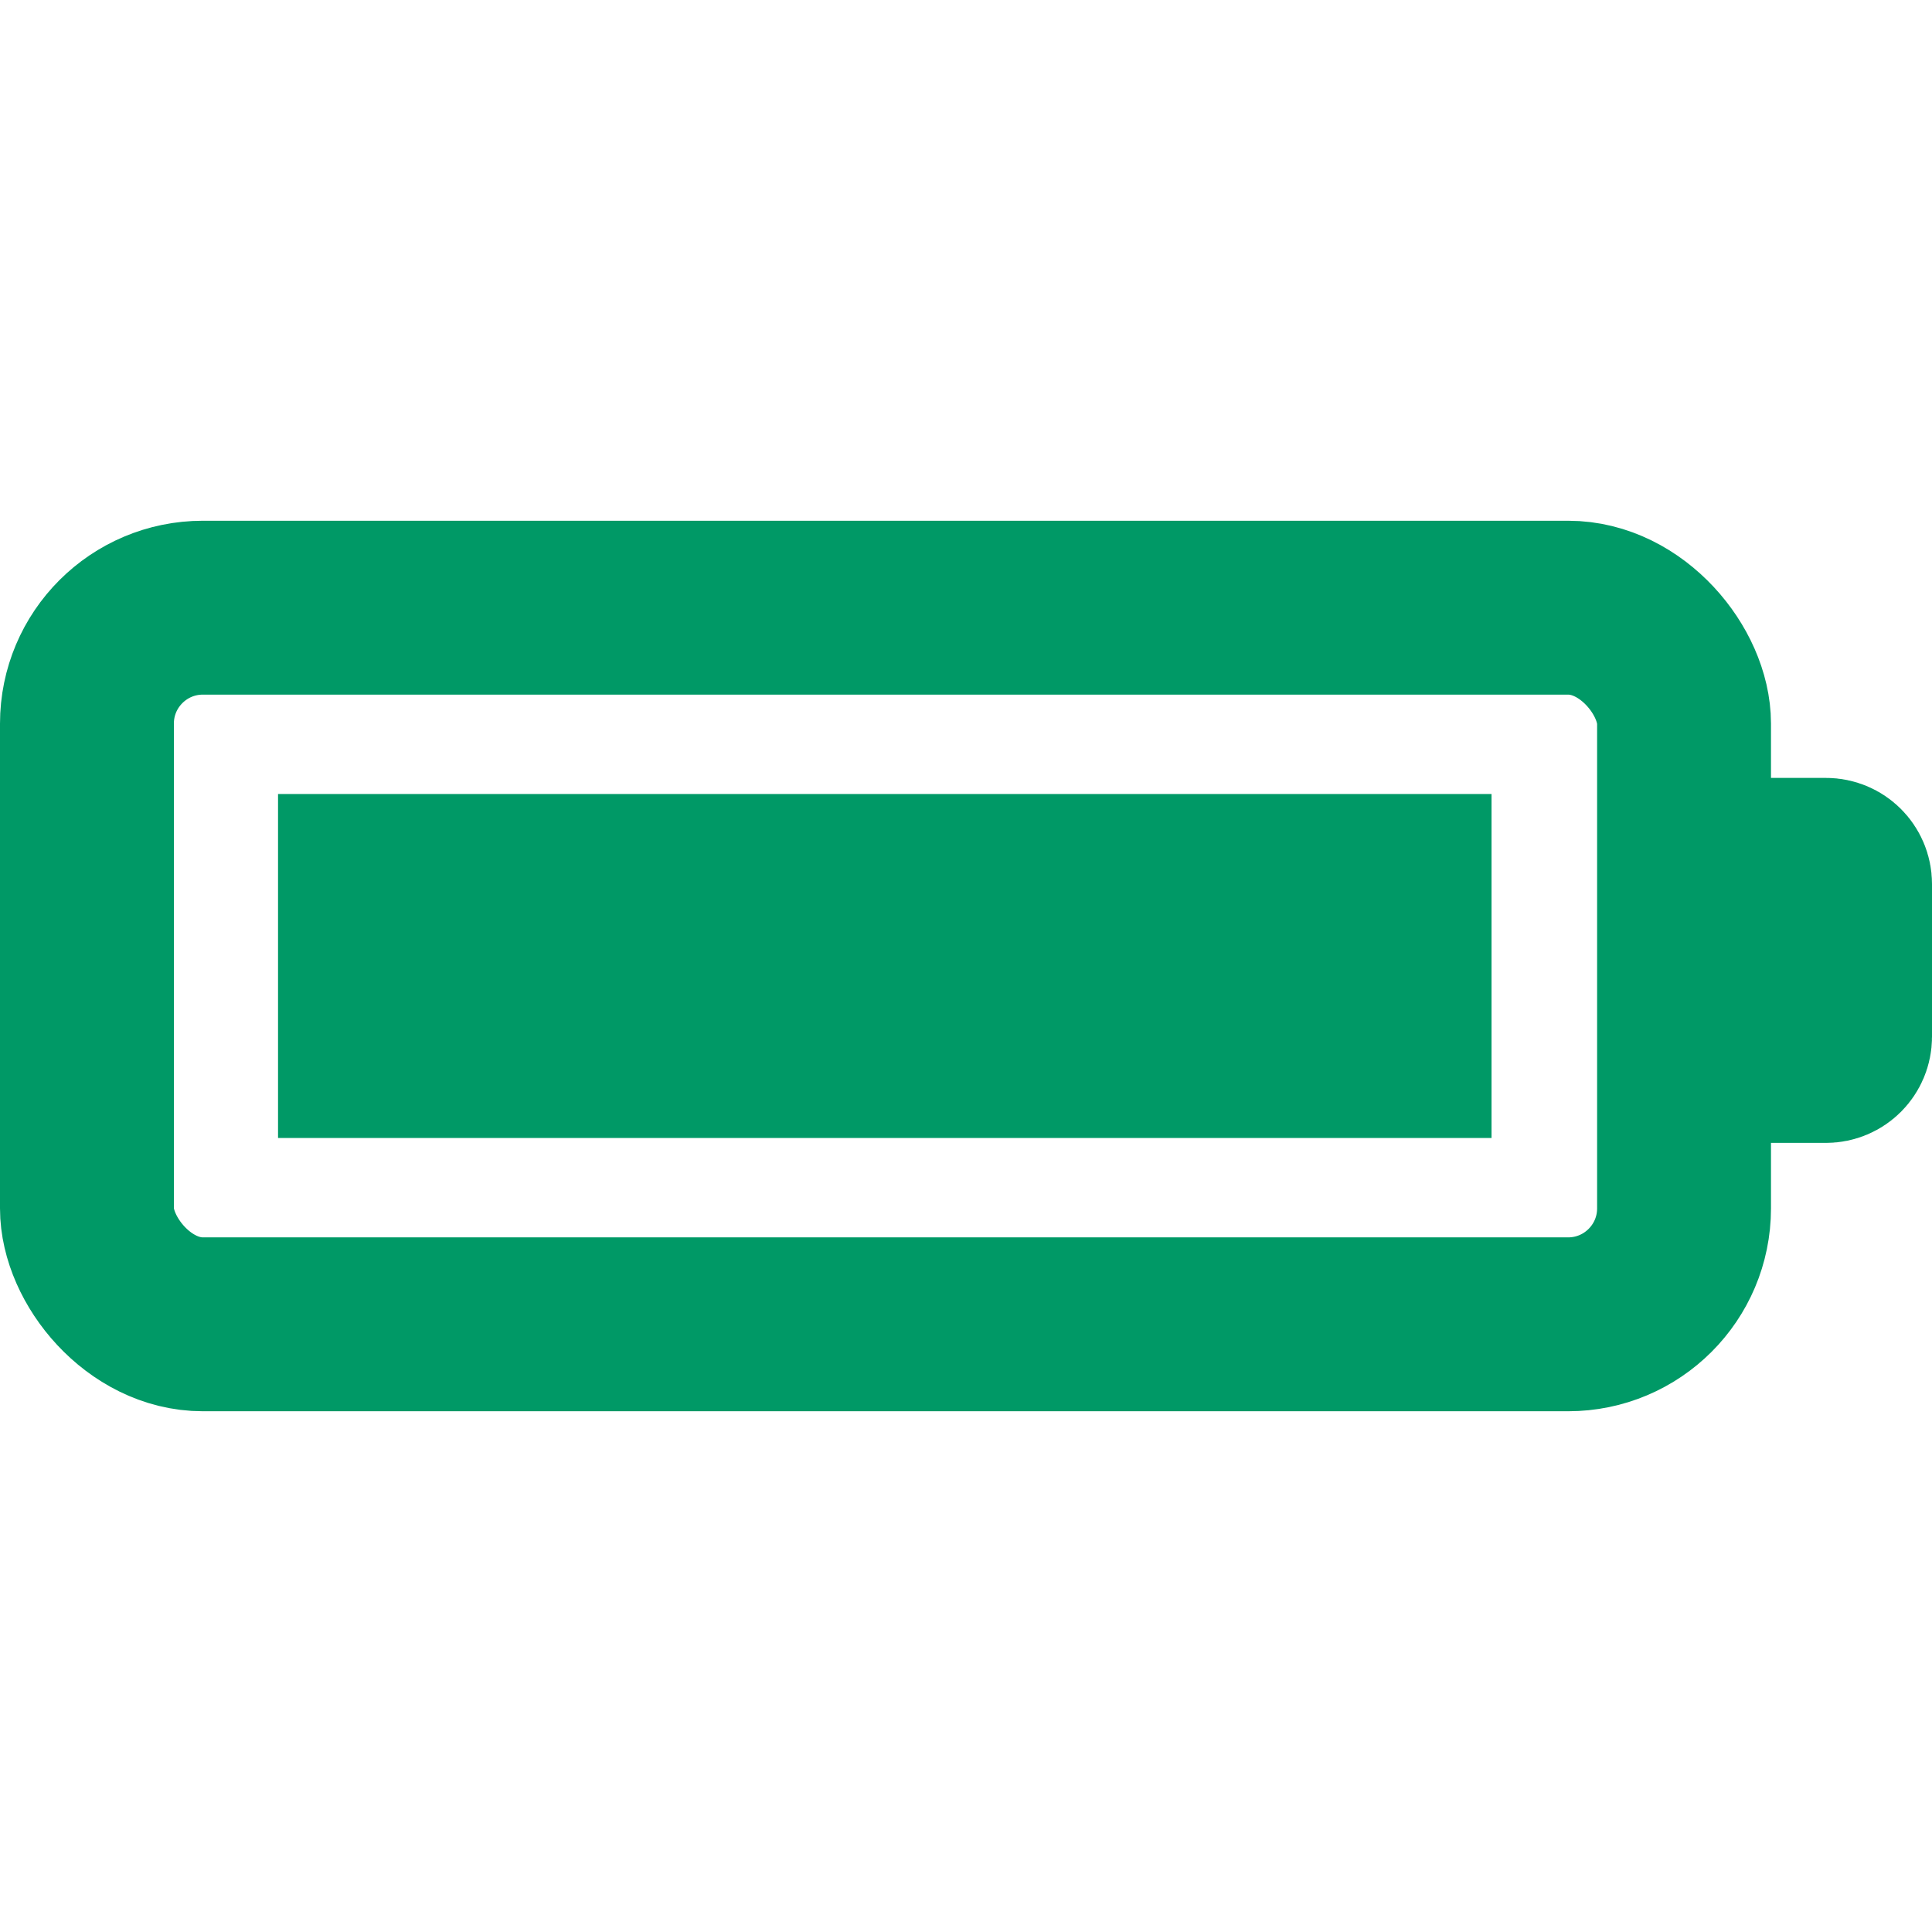 <svg xmlns="http://www.w3.org/2000/svg"  viewBox="0 0 400 400" stroke='#009966' stroke-width="36px">
   
    <rect style=" fill: #009966; stroke-linecap: square; stroke-width: 0;" x="57.565" y="164.391" width="251.24" height="71.217"></rect>
    <path d="M 362.217 179.058 L 378.044 179.058 C 380.229 179.058 382 180.829 382 183.014 L 382 214.667 C 382 216.852 380.229 218.623 378.044 218.623 L 362.217 218.623 L 362.217 179.058 Z"></path>
    <rect style="fill: none;" x="18" y="125.815" width="330.664" height="148.37" rx="24" ry="24"></rect>
    
    </svg>